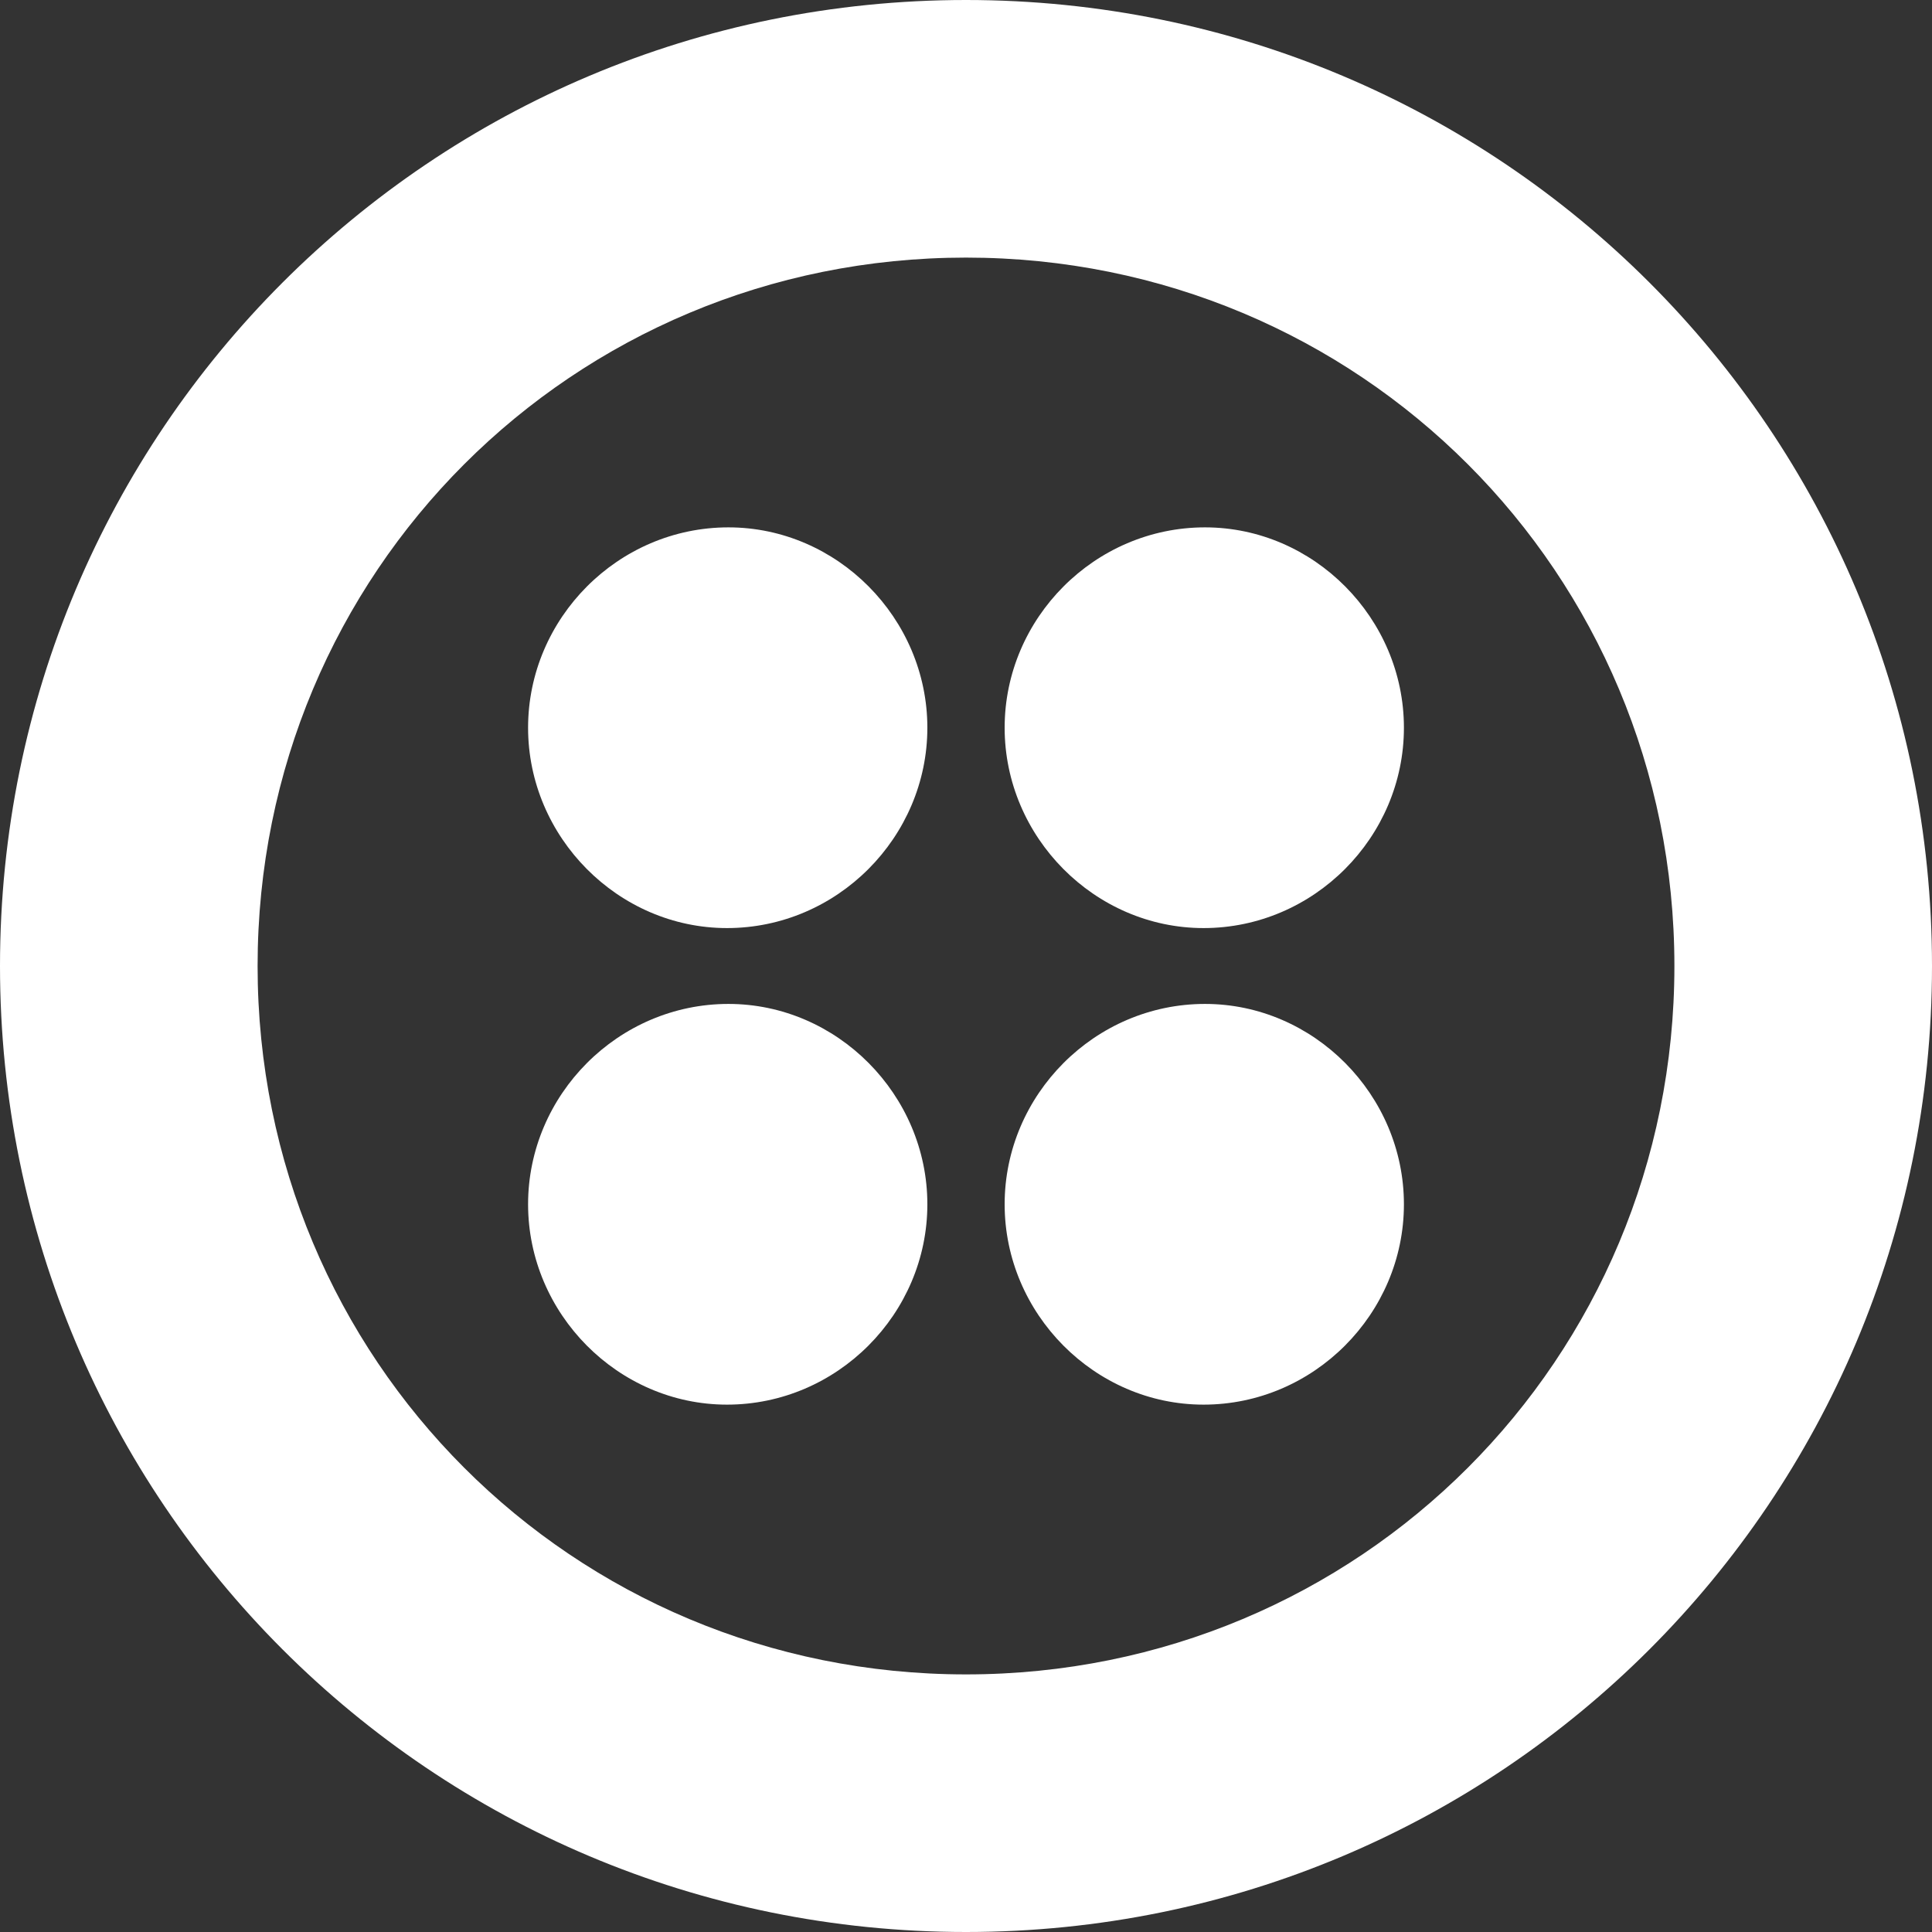 <svg xmlns="http://www.w3.org/2000/svg" width="27" height="27"><rect width="100%" height="100%" fill="#333333" stroke="none"/><title>twilio white</title><desc>Created with Sketch.</desc><g fill="none"><g fill="#fff" fill-rule="nonzero"><path d="M13.5 0C6.03 0 0 6.03 0 13.5S6.03 27 13.5 27 27 20.97 27 13.5 20.97 0 13.5 0zm0 23.4c-5.5 0-9.9-4.4-9.9-9.9S8 3.6 13.5 3.6s9.9 4.4 9.9 9.9-4.4 9.9-9.9 9.9zm6.12-13.23c0 1.53-1.26 2.8-2.8 2.8-1.52 0-2.78-1.27-2.78-2.8 0-1.53 1.26-2.8 2.8-2.8 1.52 0 2.78 1.27 2.78 2.8zm0 6.66c0 1.53-1.26 2.8-2.8 2.8-1.52 0-2.78-1.27-2.78-2.8 0-1.53 1.26-2.8 2.8-2.8 1.52 0 2.78 1.27 2.78 2.8zm-6.66 0c0 1.53-1.26 2.8-2.8 2.8-1.52 0-2.78-1.27-2.78-2.8 0-1.53 1.26-2.8 2.8-2.8 1.52 0 2.78 1.27 2.78 2.8zm0-6.66c0 1.53-1.26 2.8-2.8 2.8-1.52 0-2.78-1.27-2.78-2.8 0-1.53 1.26-2.8 2.8-2.8 1.52 0 2.78 1.27 2.78 2.8z"/></g></g></svg>